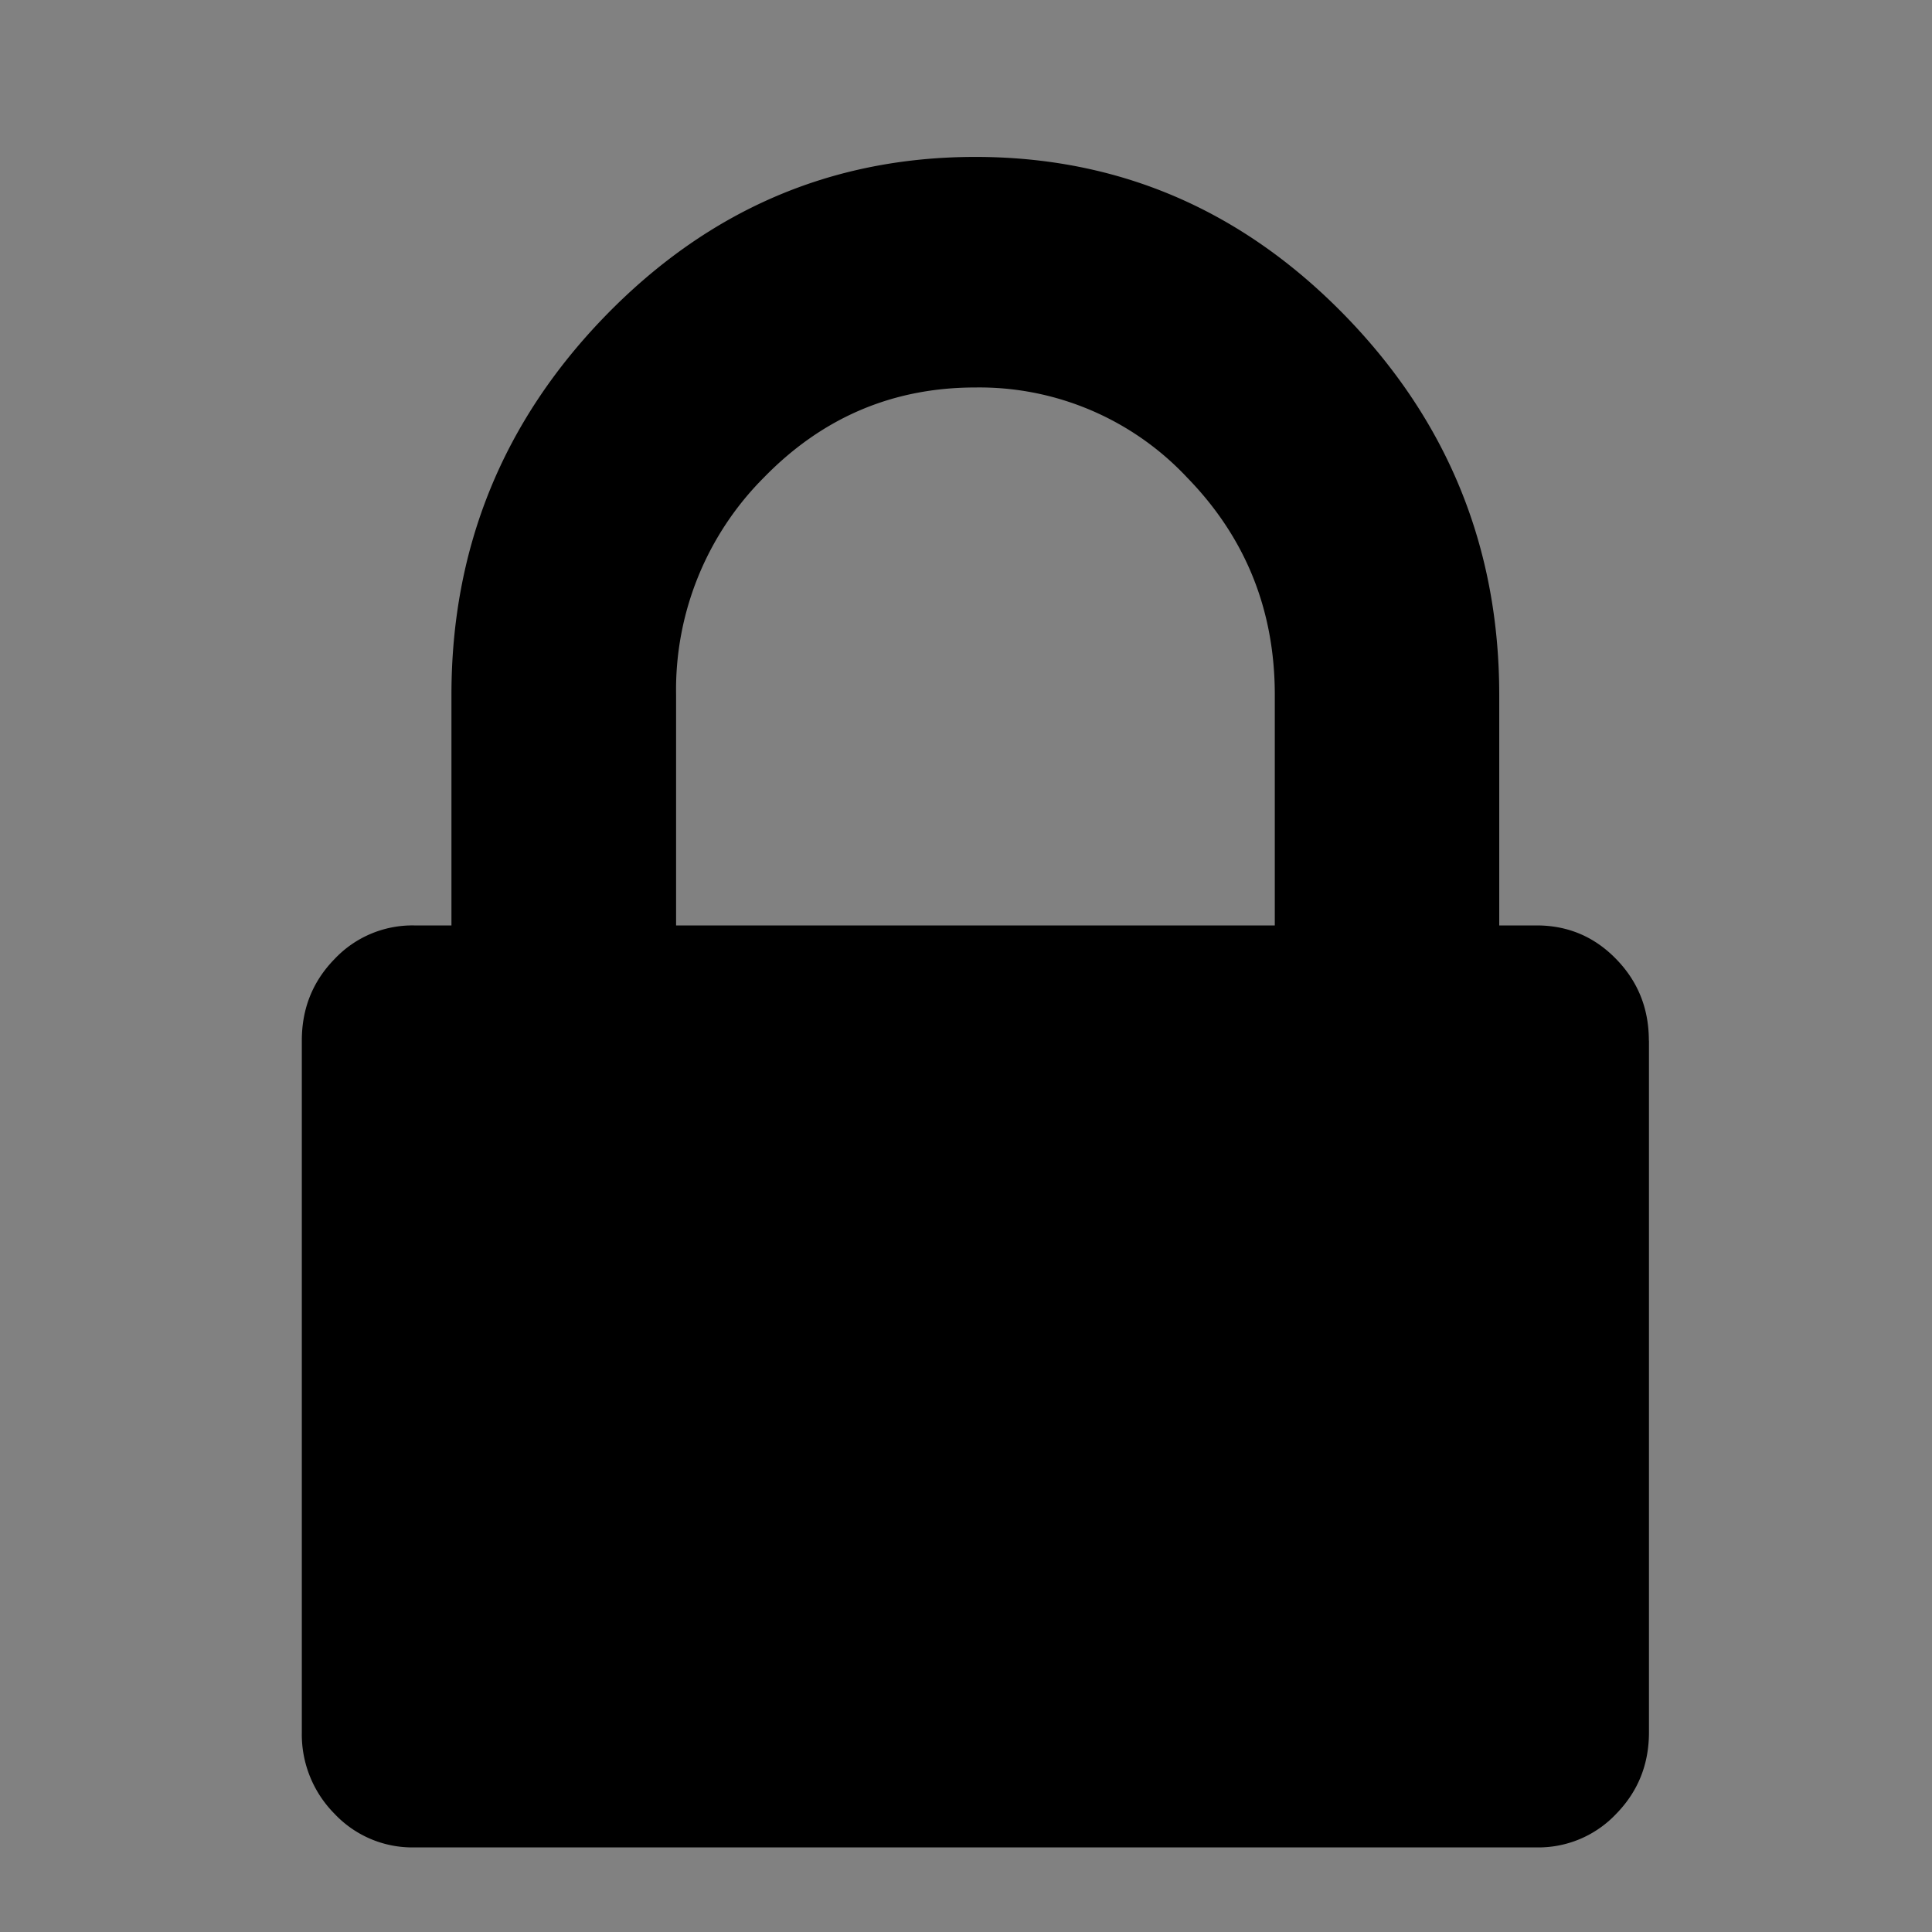 <svg xmlns="http://www.w3.org/2000/svg" width="18" height="18" viewBox="0 0 18 18">
    <rect x="0" y="0" width="18" height="18" fill="#808080" stroke="none"/>
    <g fill="none" fill-rule="nonzero">
        <path fill="#FFF" fill-opacity=".01" d="M0 0h18v18H0z"/>
        <path fill="#000" d="M6.299 8.622h5.578V6.474c0-.79-.272-1.466-.817-2.025a2.652 2.652 0 0 0-1.972-.839c-.77 0-1.427.28-1.972.84a2.797 2.797 0 0 0-.817 2.024v2.148zm9.064 1.073v6.444c0 .298-.101.551-.305.76a.996.996 0 0 1-.74.313H3.857a.996.996 0 0 1-.74-.313 1.05 1.05 0 0 1-.305-.76V9.695c0-.298.101-.551.305-.76a.996.996 0 0 1 .74-.313h.349V6.474c0-1.372.48-2.55 1.438-3.535.959-.984 2.106-1.477 3.443-1.477 1.336 0 2.484.493 3.443 1.477.958.984 1.438 2.163 1.438 3.535v2.148h.348c.29 0 .538.104.741.313.204.209.305.462.305.76z"/>
    </g>
</svg>
